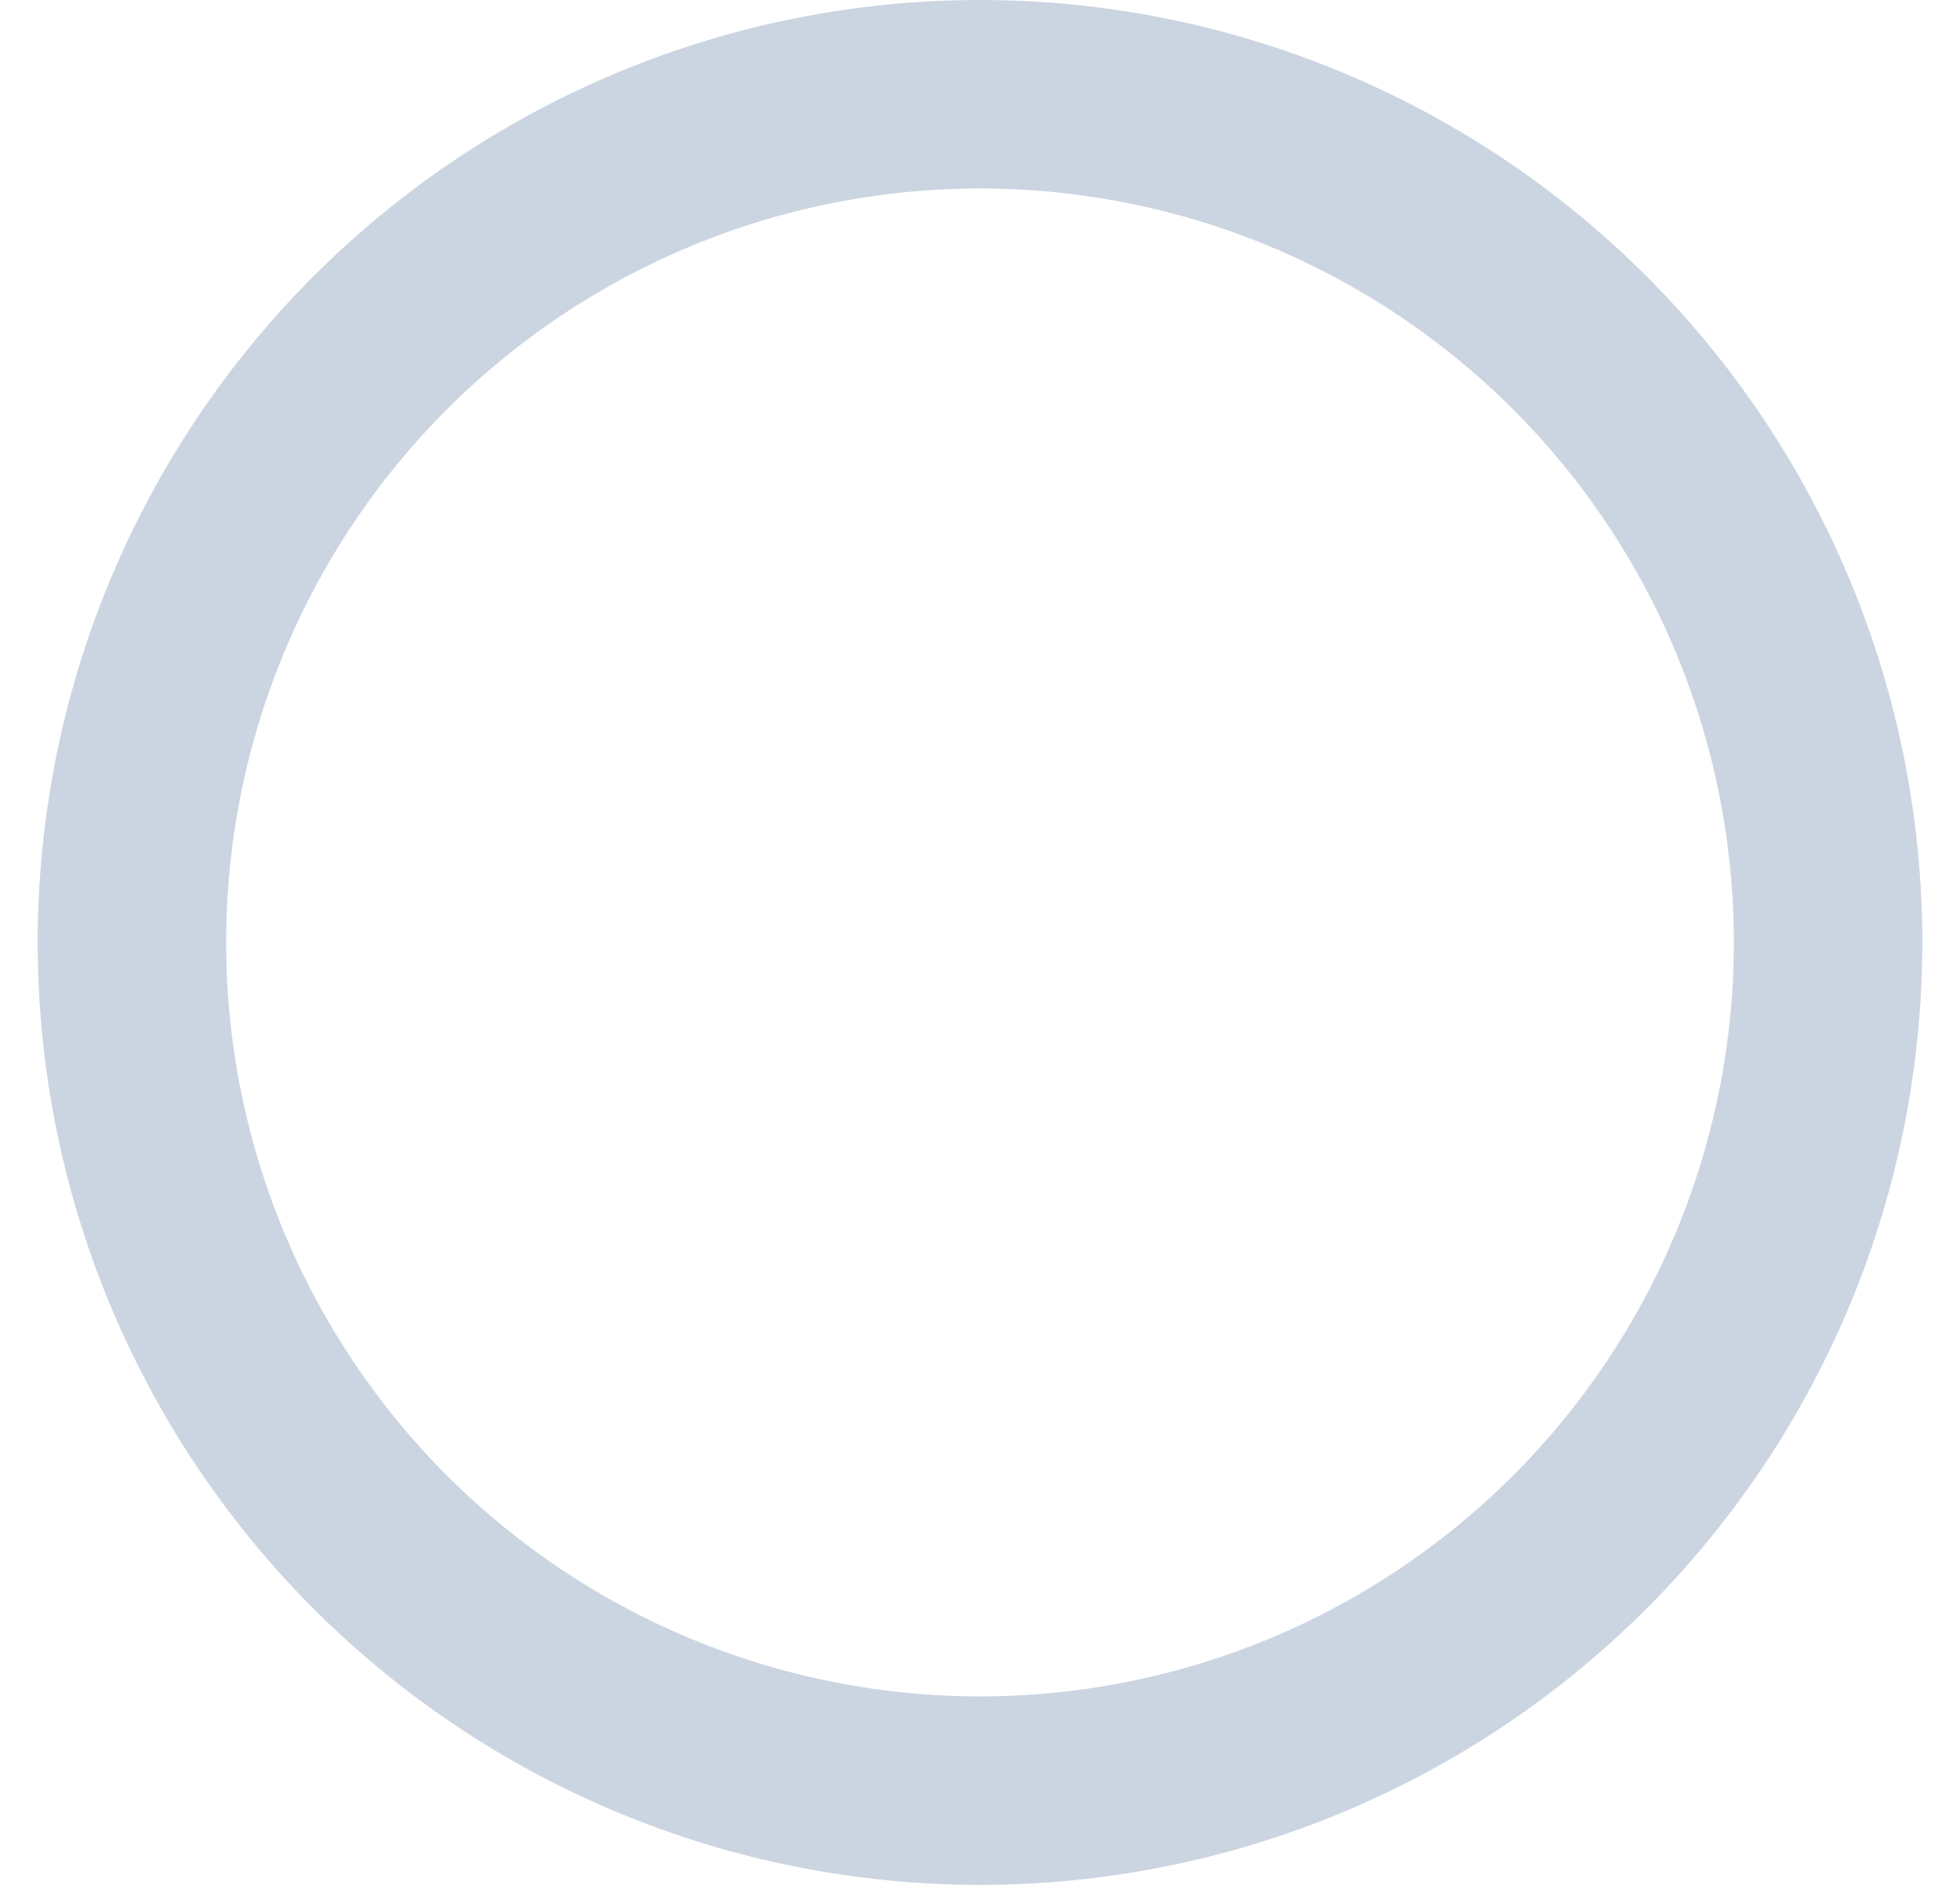 <?xml version="1.0" encoding="UTF-8" standalone="no"?><svg width='26' height='25' viewBox='0 0 26 25' fill='none' xmlns='http://www.w3.org/2000/svg'>
<path d='M1.75 12.5C1.75 13.977 2.041 15.44 2.606 16.805C3.172 18.17 4 19.41 5.045 20.455C6.09 21.5 7.33 22.328 8.695 22.894C10.06 23.459 11.523 23.75 13 23.75C14.477 23.75 15.94 23.459 17.305 22.894C18.67 22.328 19.91 21.5 20.955 20.455C22 19.41 22.828 18.17 23.394 16.805C23.959 15.44 24.25 13.977 24.25 12.5C24.25 11.023 23.959 9.56 23.394 8.195C22.828 6.83 22 5.59 20.955 4.545C19.91 3.5 18.67 2.672 17.305 2.106C15.94 1.541 14.477 1.25 13 1.25C11.523 1.25 10.06 1.541 8.695 2.106C7.33 2.672 6.09 3.5 5.045 4.545C4 5.59 3.172 6.83 2.606 8.195C2.041 9.56 1.75 11.023 1.75 12.5Z' stroke='#CBD5E1' stroke-width='2.5' stroke-linecap='round' stroke-linejoin='round'/>
</svg>
